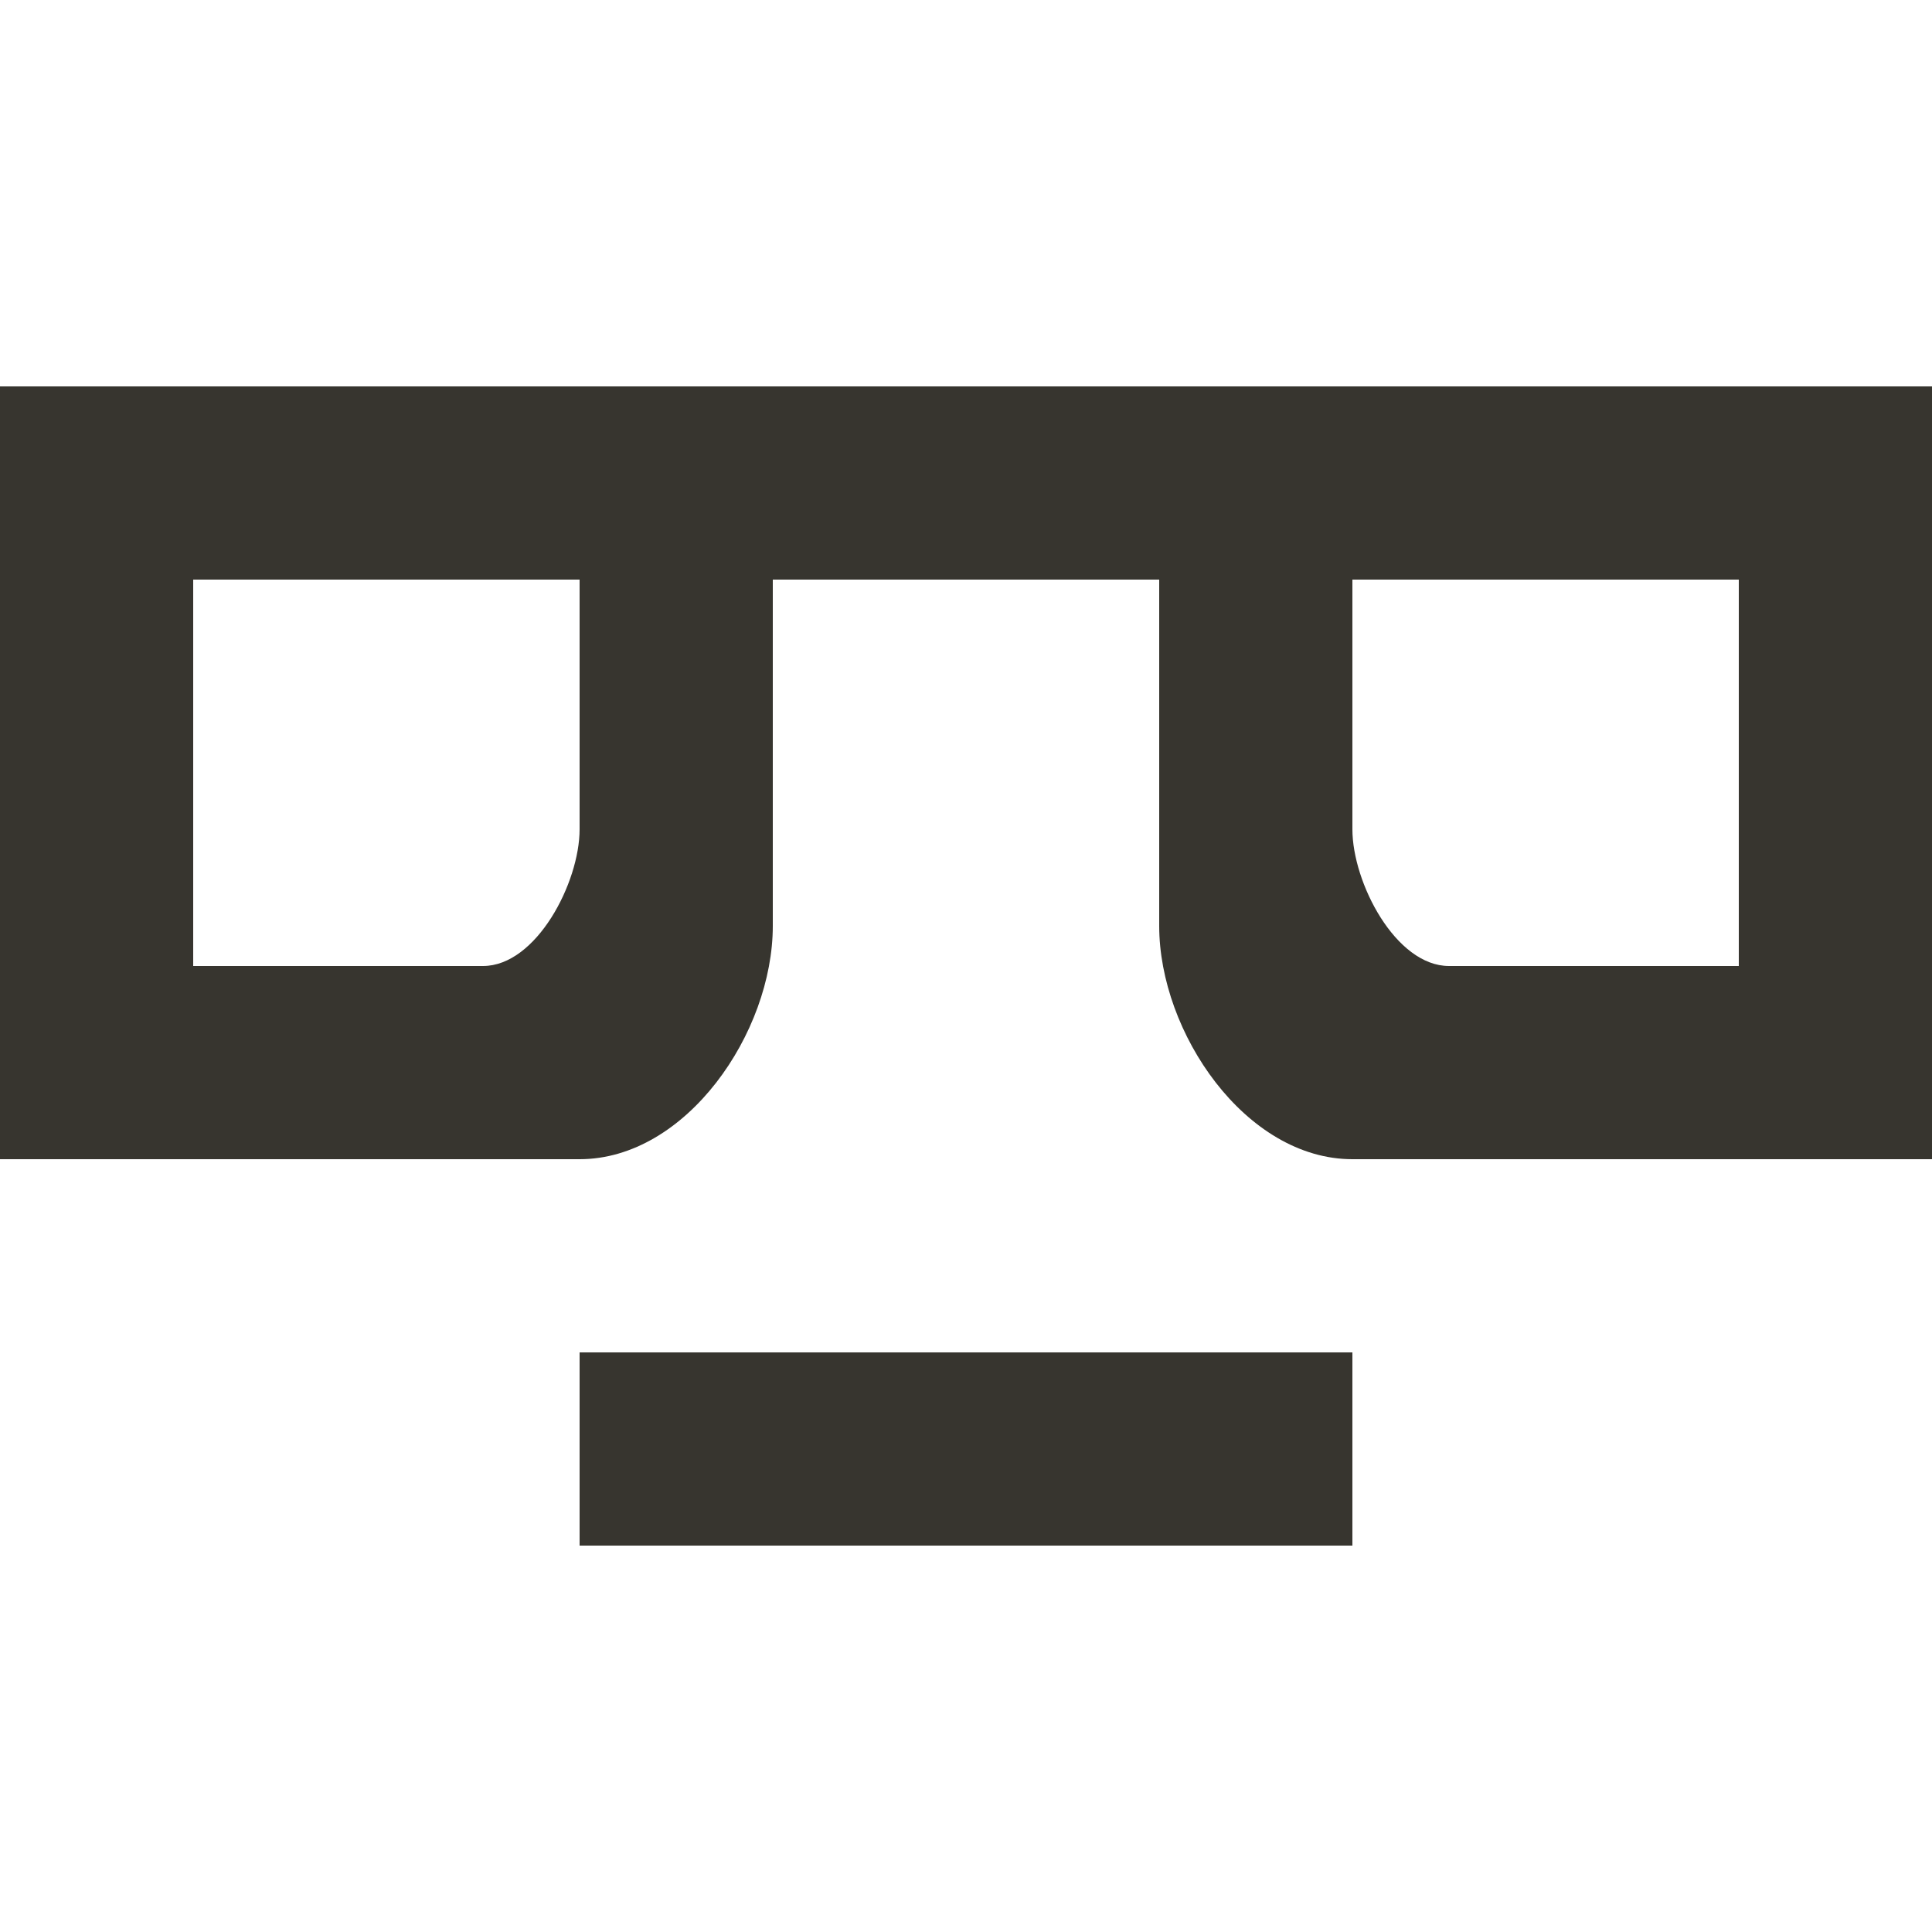 <!-- Generated by IcoMoon.io -->
<svg version="1.1" xmlns="http://www.w3.org/2000/svg" width="32" height="32" viewBox="0 0 32 32">
<title>as-emoji_neutral_simple_glasses-</title>
<path fill="#37352f" d="M28.8 9.6h-6.4v4.136c0 0.883 0.717 2.264 1.6 2.264h4.8v-6.4zM9.6 9.6h-6.4v6.4h4.8c0.883 0 1.6-1.381 1.6-2.264v-4.136zM32 6.4v12.8h-9.6c-1.768 0-3.2-2.096-3.2-3.864v-5.736h-6.4v5.736c0 1.768-1.432 3.864-3.2 3.864h-9.6v-12.8h32zM9.6 25.6h12.8v-3.2h-12.8v3.2z"></path>
</svg>
